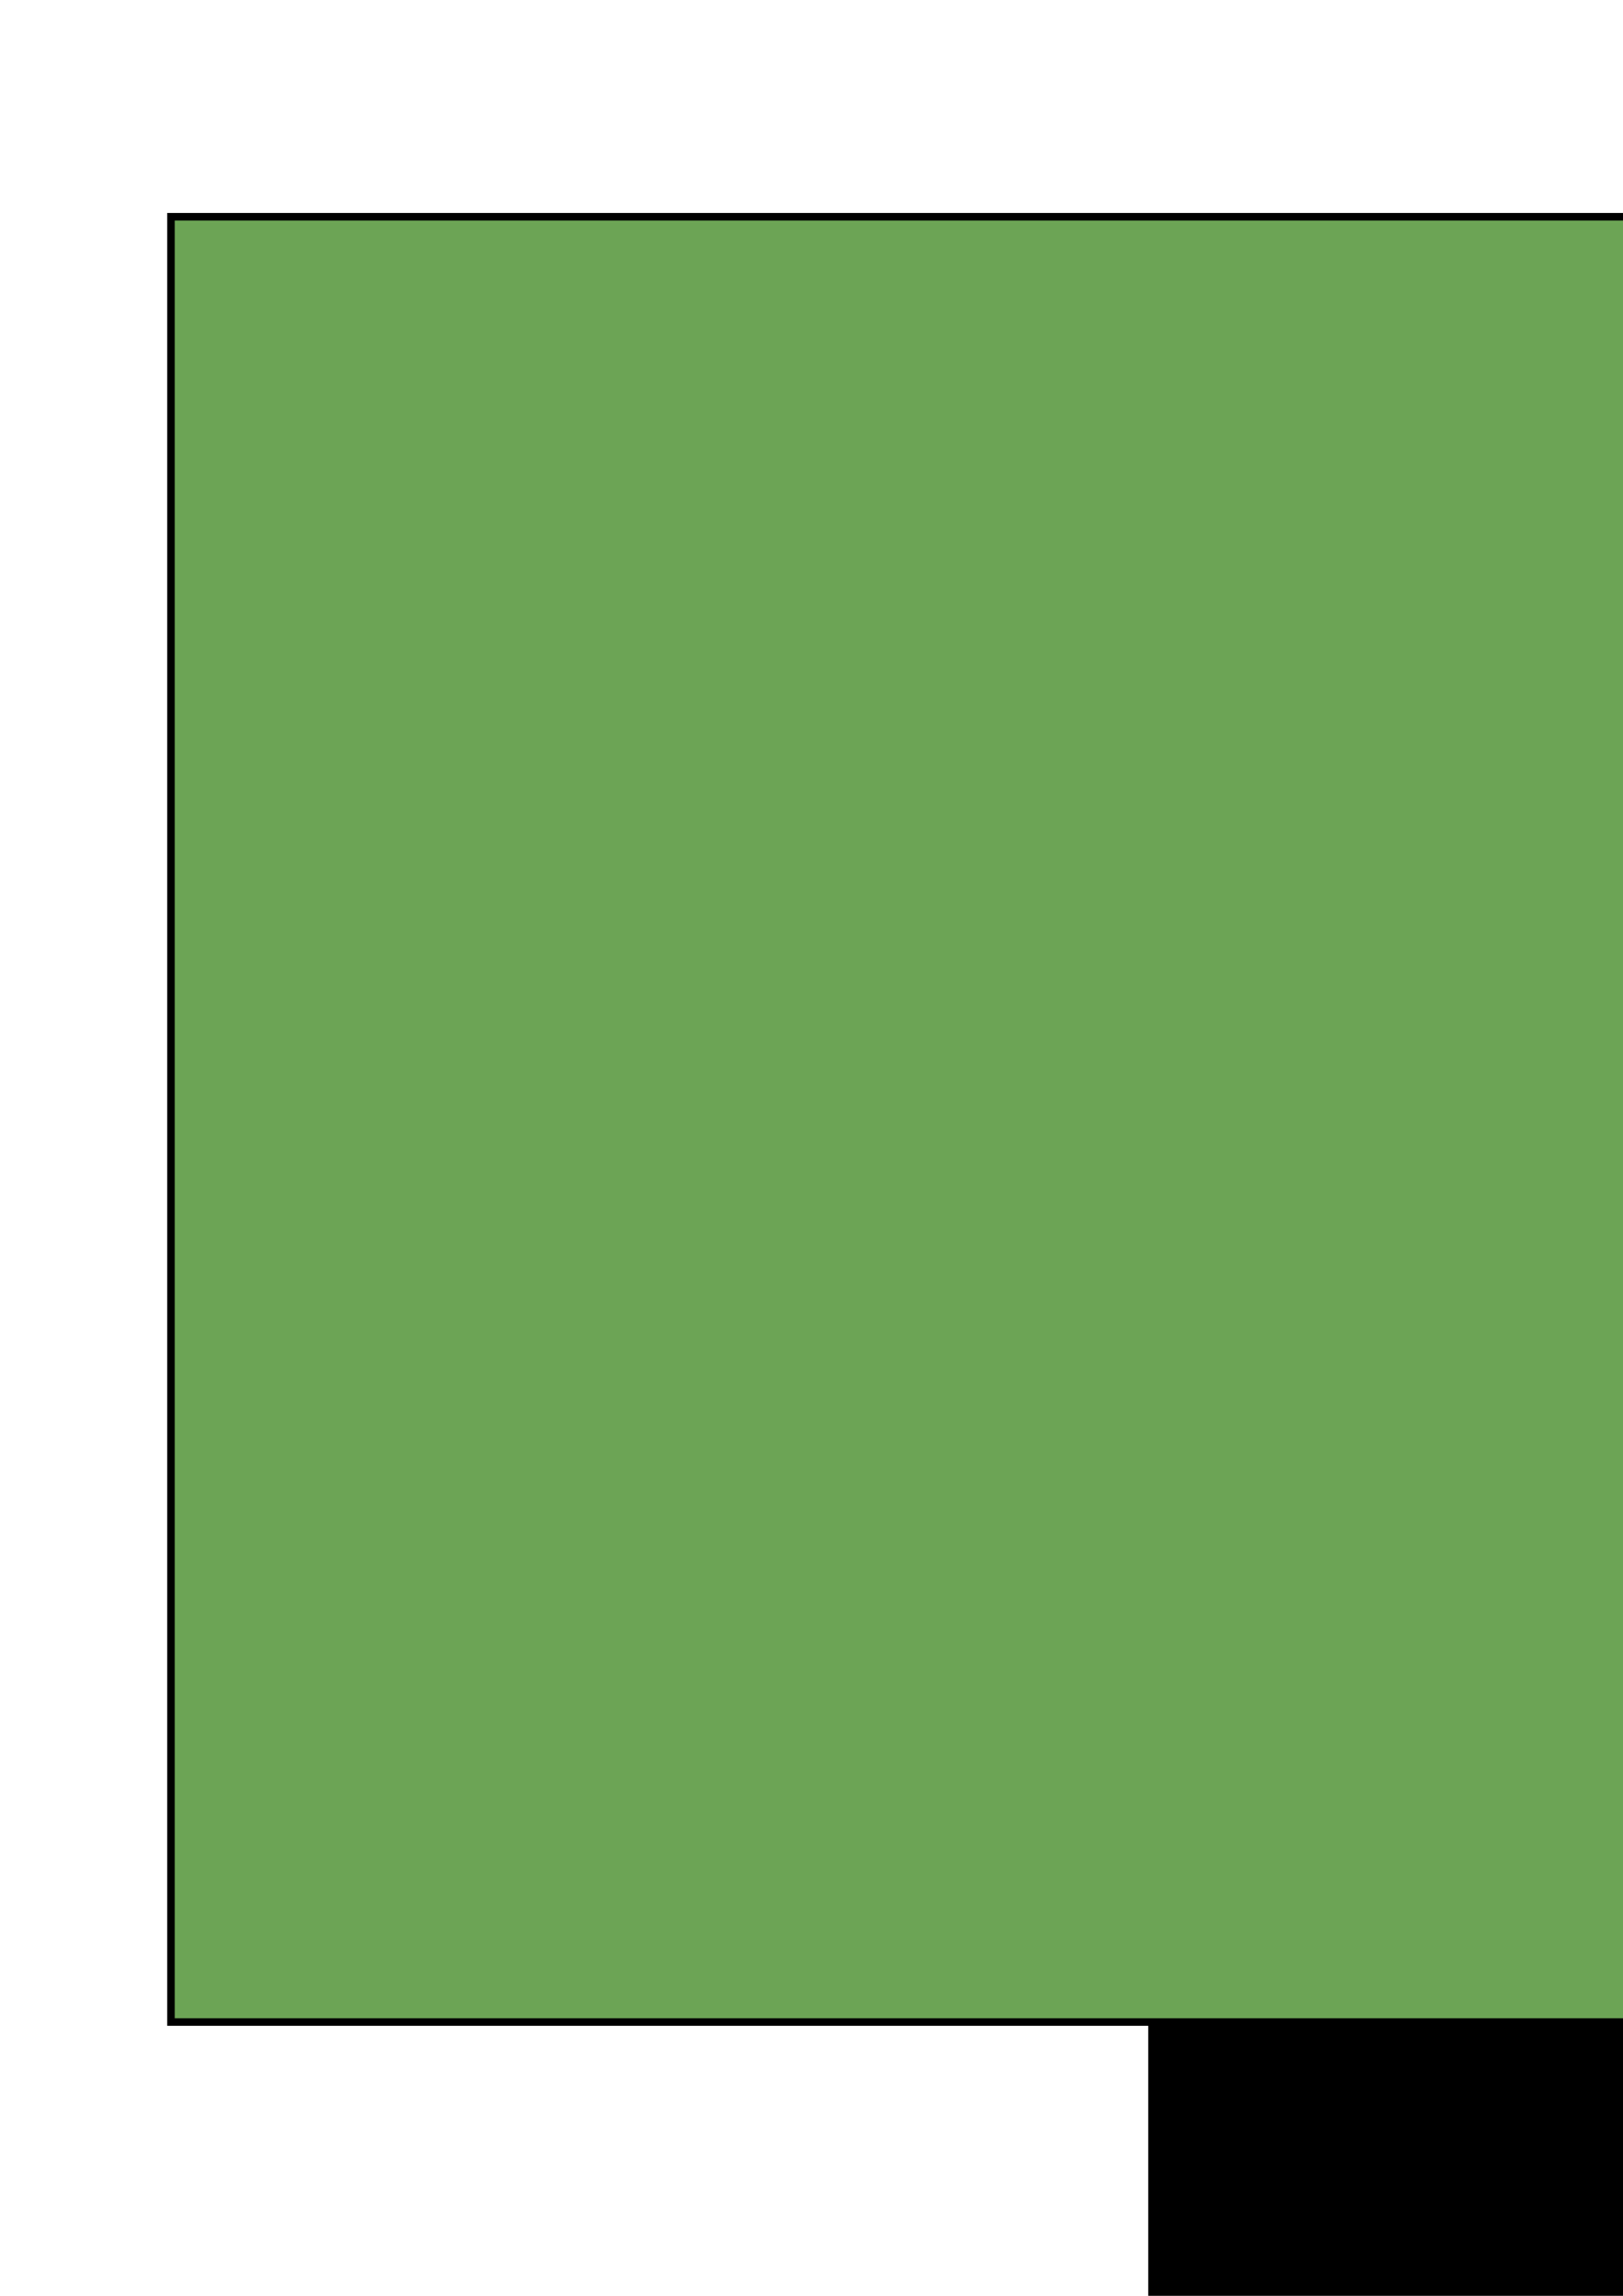<?xml version="1.0" encoding="UTF-8" standalone="no"?>
<!-- Created with Inkscape (http://www.inkscape.org/) -->

<svg
   xmlns:dc="http://purl.org/dc/elements/1.1/"
   xmlns:cc="http://creativecommons.org/ns#"
   xmlns:rdf="http://www.w3.org/1999/02/22-rdf-syntax-ns#"
   xmlns:svg="http://www.w3.org/2000/svg"
   xmlns="http://www.w3.org/2000/svg"
   xmlns:xlink="http://www.w3.org/1999/xlink"
   xmlns:sodipodi="http://sodipodi.sourceforge.net/DTD/sodipodi-0.dtd"
   xmlns:inkscape="http://www.inkscape.org/namespaces/inkscape"
   width="210mm"
   height="297mm"
   viewBox="0 0 210 297"
   version="1.1"
   id="svg8"
   inkscape:version="0.92.3 (2405546, 2018-03-11)"
   sodipodi:docname="nelimark.svg">
  <defs
     id="defs2">
    <linearGradient
       inkscape:collect="always"
       id="linearGradient853">
      <stop
         style="stop-color:#6ca455;stop-opacity:1;"
         offset="0"
         id="stop849" />
      <stop
         style="stop-color:#6ca455;stop-opacity:0;"
         offset="1"
         id="stop851" />
    </linearGradient>
    <radialGradient
       inkscape:collect="always"
       xlink:href="#linearGradient853"
       id="radialGradient855"
       cx="226.293"
       cy="78.713"
       fx="226.293"
       fy="78.713"
       r="82.404"
       gradientTransform="matrix(1,0,0,0.194,0,63.45)"
       gradientUnits="userSpaceOnUse" />
  </defs>
  <sodipodi:namedview
     id="base"
     pagecolor="#ffffff"
     bordercolor="#666666"
     borderopacity="1.0"
     inkscape:pageopacity="0.0"
     inkscape:pageshadow="2"
     inkscape:zoom="1.4"
     inkscape:cx="428.907"
     inkscape:cy="892.97015"
     inkscape:document-units="mm"
     inkscape:current-layer="layer1"
     showgrid="false"
     inkscape:window-width="1920"
     inkscape:window-height="1017"
     inkscape:window-x="-8"
     inkscape:window-y="-8"
     inkscape:window-maximized="1" />
  <g
     inkscape:label="Layer 1"
     inkscape:groupmode="layer"
     id="layer1">
    <flowRoot
       xml:space="preserve"
       id="flowRoot817"
       style="fill:black;fill-opacity:1;stroke:none;font-family:'Rosewood Std';font-style:normal;font-weight:normal;font-size:40px;line-height:1.25;letter-spacing:0px;word-spacing:0px;-inkscape-font-specification:'Rosewood Std';font-stretch:normal;font-variant:normal;"><flowRegion
         id="flowRegion819"
         style="-inkscape-font-specification:'Rosewood Std';font-family:'Rosewood Std';font-weight:normal;font-style:normal;font-stretch:normal;font-variant:normal;"><rect
           id="rect821"
           width="190"
           height="168.571"
           x="187.143"
           y="117.52"
           style="-inkscape-font-specification:'Rosewood Std';font-family:'Rosewood Std';font-weight:normal;font-style:normal;font-stretch:normal;font-variant:normal;" /></flowRegion><flowPara
         id="flowPara823"></flowPara></flowRoot>    <flowRoot
       xml:space="preserve"
       id="flowRoot825"
       style="fill:black;fill-opacity:1;stroke:none;font-family:sans-serif;font-style:normal;font-weight:normal;font-size:40px;line-height:1.25;letter-spacing:0px;word-spacing:0px"><flowRegion
         id="flowRegion827"><rect
           id="rect829"
           width="352.857"
           height="222.143"
           x="148.571"
           y="111.091" /></flowRegion><flowPara
         id="flowPara831"></flowPara></flowRoot>    <flowRoot
       xml:space="preserve"
       id="flowRoot833"
       style="font-style:normal;font-weight:normal;font-size:40px;line-height:1.25;font-family:sans-serif;letter-spacing:0px;word-spacing:0px;fill:#6ca455;fill-opacity:1;stroke:#000000;stroke-opacity:1;"
       transform="matrix(0.976,0,0,0.976,-116.608,-28.797)"><flowRegion
         id="flowRegion835"
         style="fill:#6ca455;fill-opacity:1;stroke:#000000;stroke-opacity:1;"><rect
           id="rect837"
           width="292.857"
           height="239.286"
           x="142.143"
           y="58.234"
           style="fill:#6ca455;fill-opacity:1;stroke:#000000;stroke-opacity:1;" /></flowRegion><flowPara
         id="flowPara839"
         style="fill-opacity:1;fill:#6ca455;">CarCraft</flowPara></flowRoot>  </g>
</svg>

